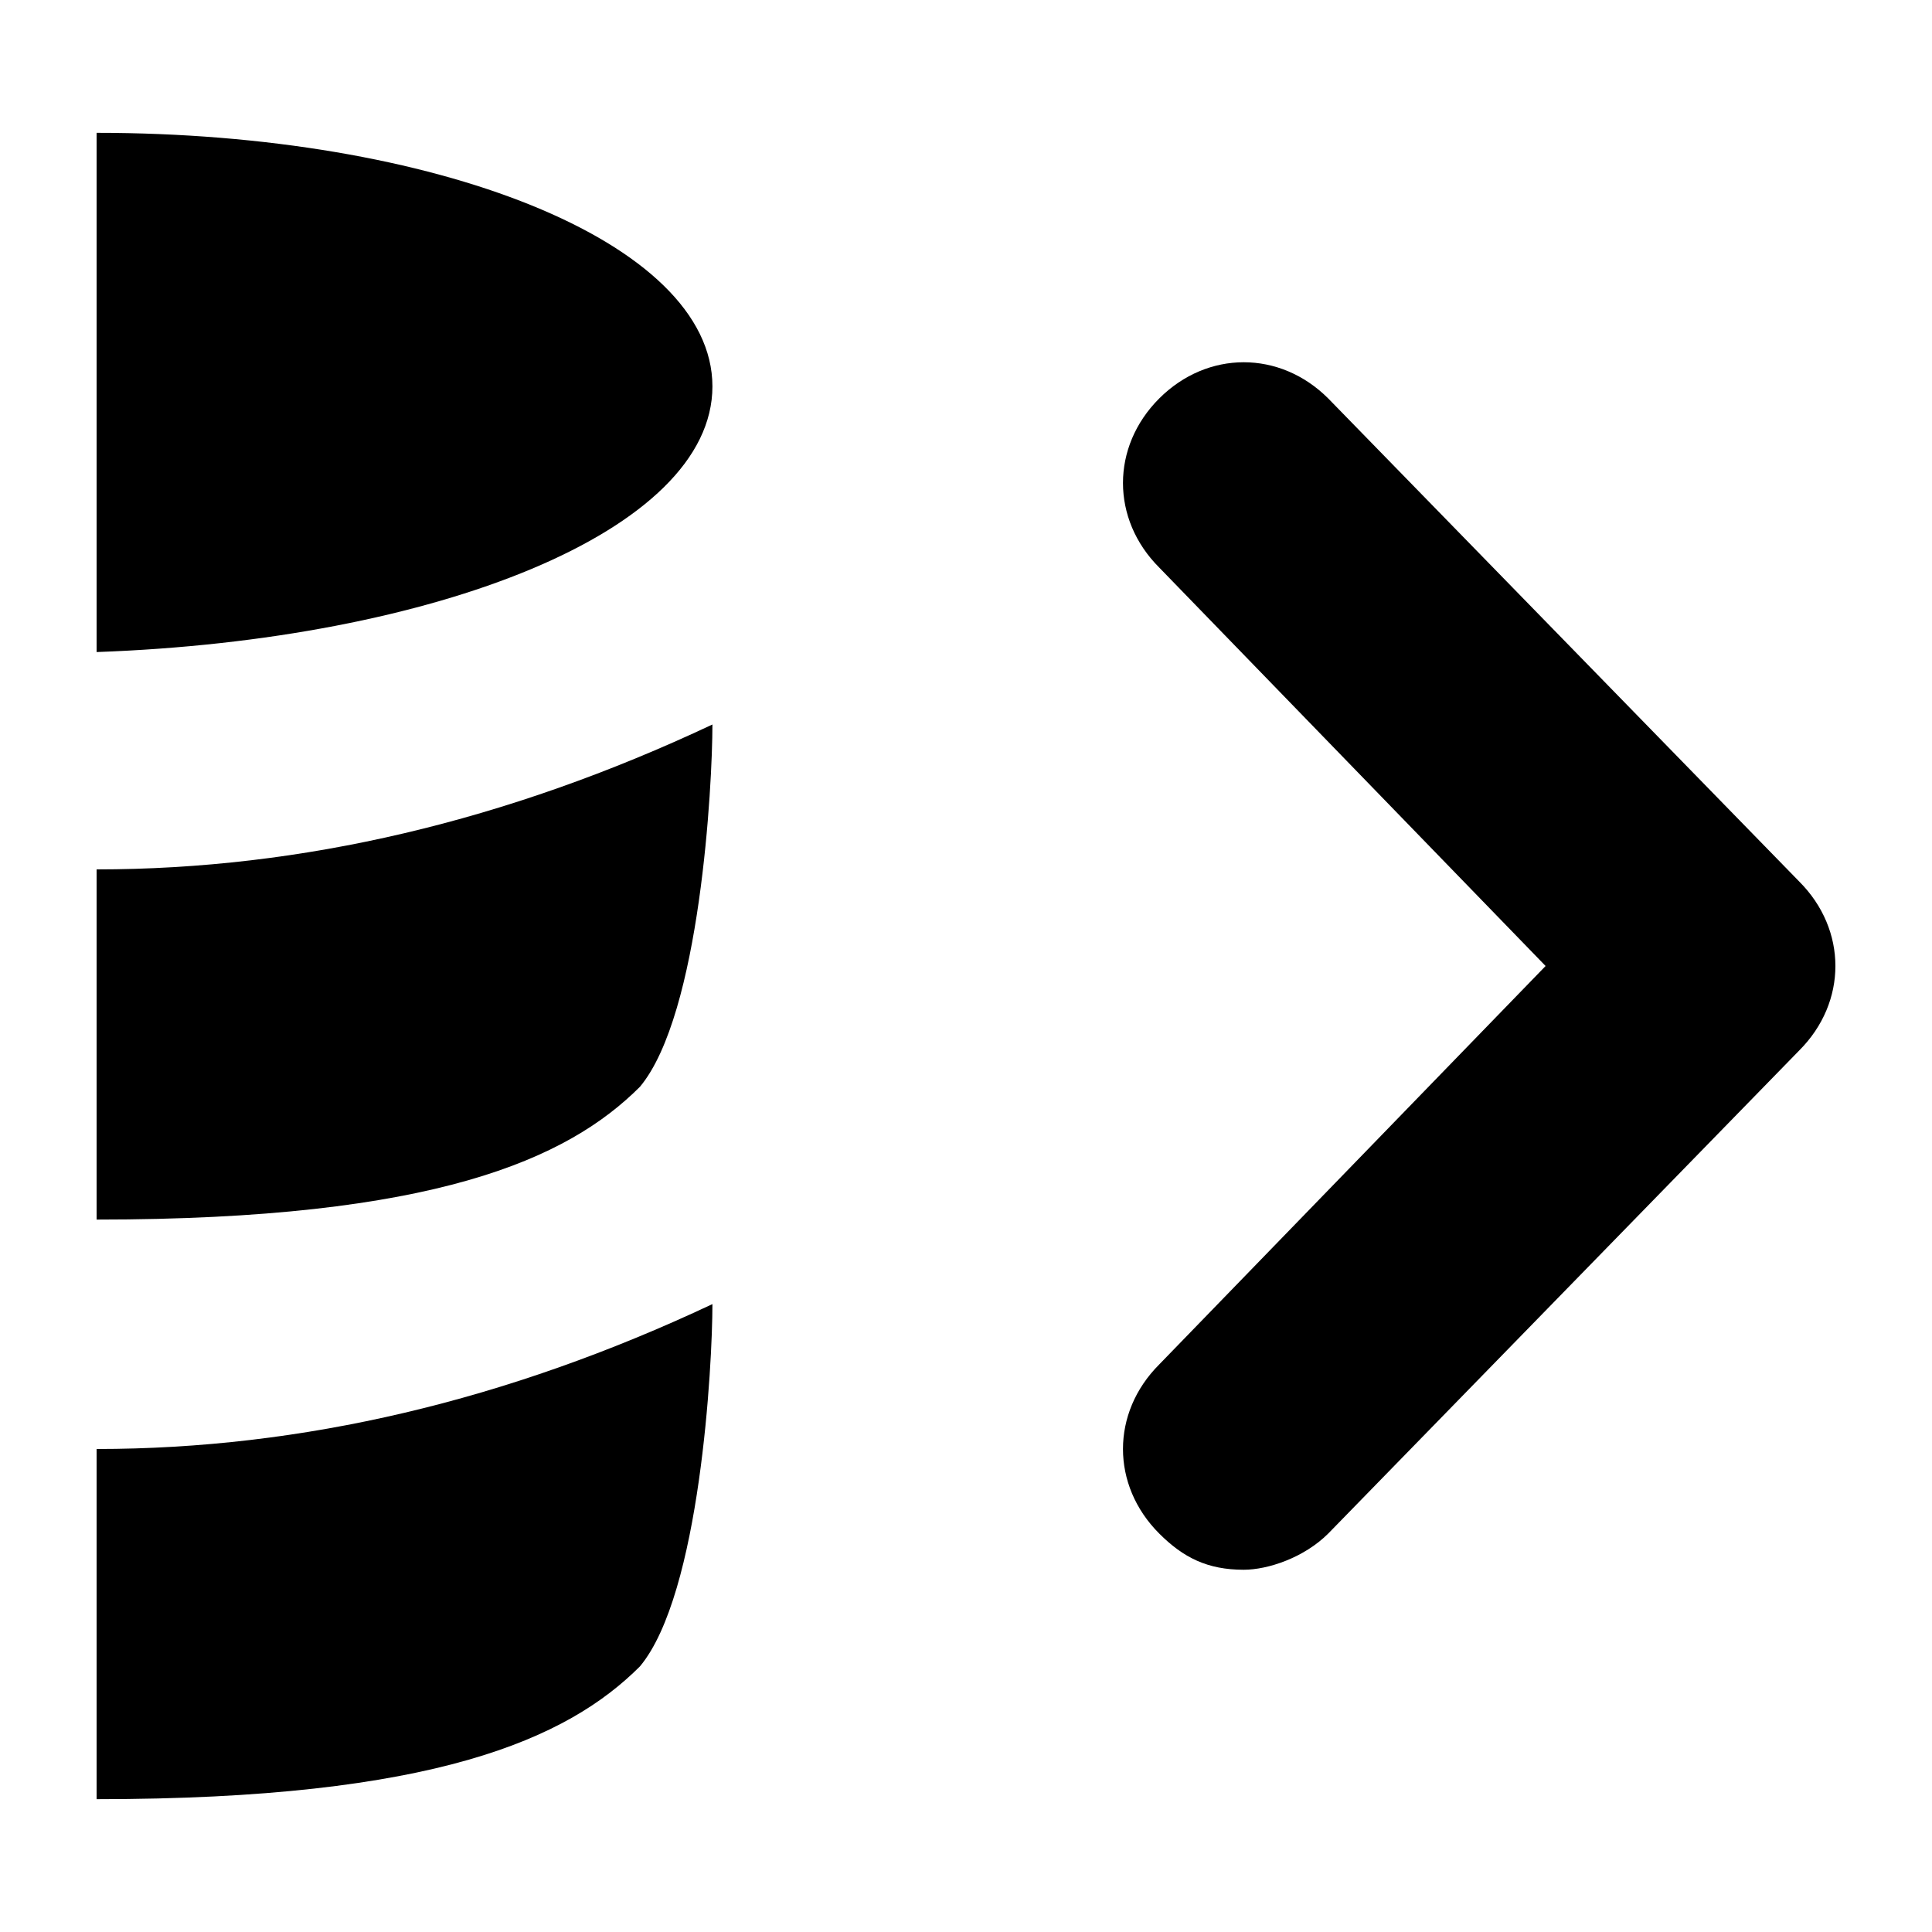 <?xml version="1.0" encoding="utf-8"?>
<!-- Generator: Adobe Illustrator 19.1.0, SVG Export Plug-In . SVG Version: 6.00 Build 0)  -->
<!DOCTYPE svg PUBLIC "-//W3C//DTD SVG 1.1//EN" "http://www.w3.org/Graphics/SVG/1.1/DTD/svg11.dtd">
<svg version="1.1" id="Ebene_1" xmlns="http://www.w3.org/2000/svg" xmlns:xlink="http://www.w3.org/1999/xlink" x="0px" y="0px"
	 viewBox="0 0 16 16" style="enable-background:new 0 0 16 16;" xml:space="preserve">
<path d="M0.8,10.1c2.8,0,3.9-0.5,4.5-1.1c0.5-0.6,0.6-2.5,0.6-3C4.2,6.8,2.5,7.2,0.8,7.2V10.1L0.8,10.1z"/>
<path d="M0.8,14.9L0.8,14.9c2.8,0,3.9-0.5,4.5-1.1c0.5-0.6,0.6-2.5,0.6-3C4.2,11.6,2.5,12,0.8,12V14.9z"/>
<path d="M5.9,3.2c0-1.2-2.3-2.1-5.1-2.1v4.3C3.6,5.3,5.9,4.4,5.9,3.2z"/>
<path d="M10.3,13c-0.3,0-0.5-0.1-0.7-0.3c-0.4-0.4-0.4-1,0-1.4L12.8,8L9.6,4.7c-0.4-0.4-0.4-1,0-1.4s1-0.4,1.4,0l3.9,4
	c0.4,0.4,0.4,1,0,1.4l-3.9,4C10.8,12.9,10.5,13,10.3,13z"/>
</svg>
